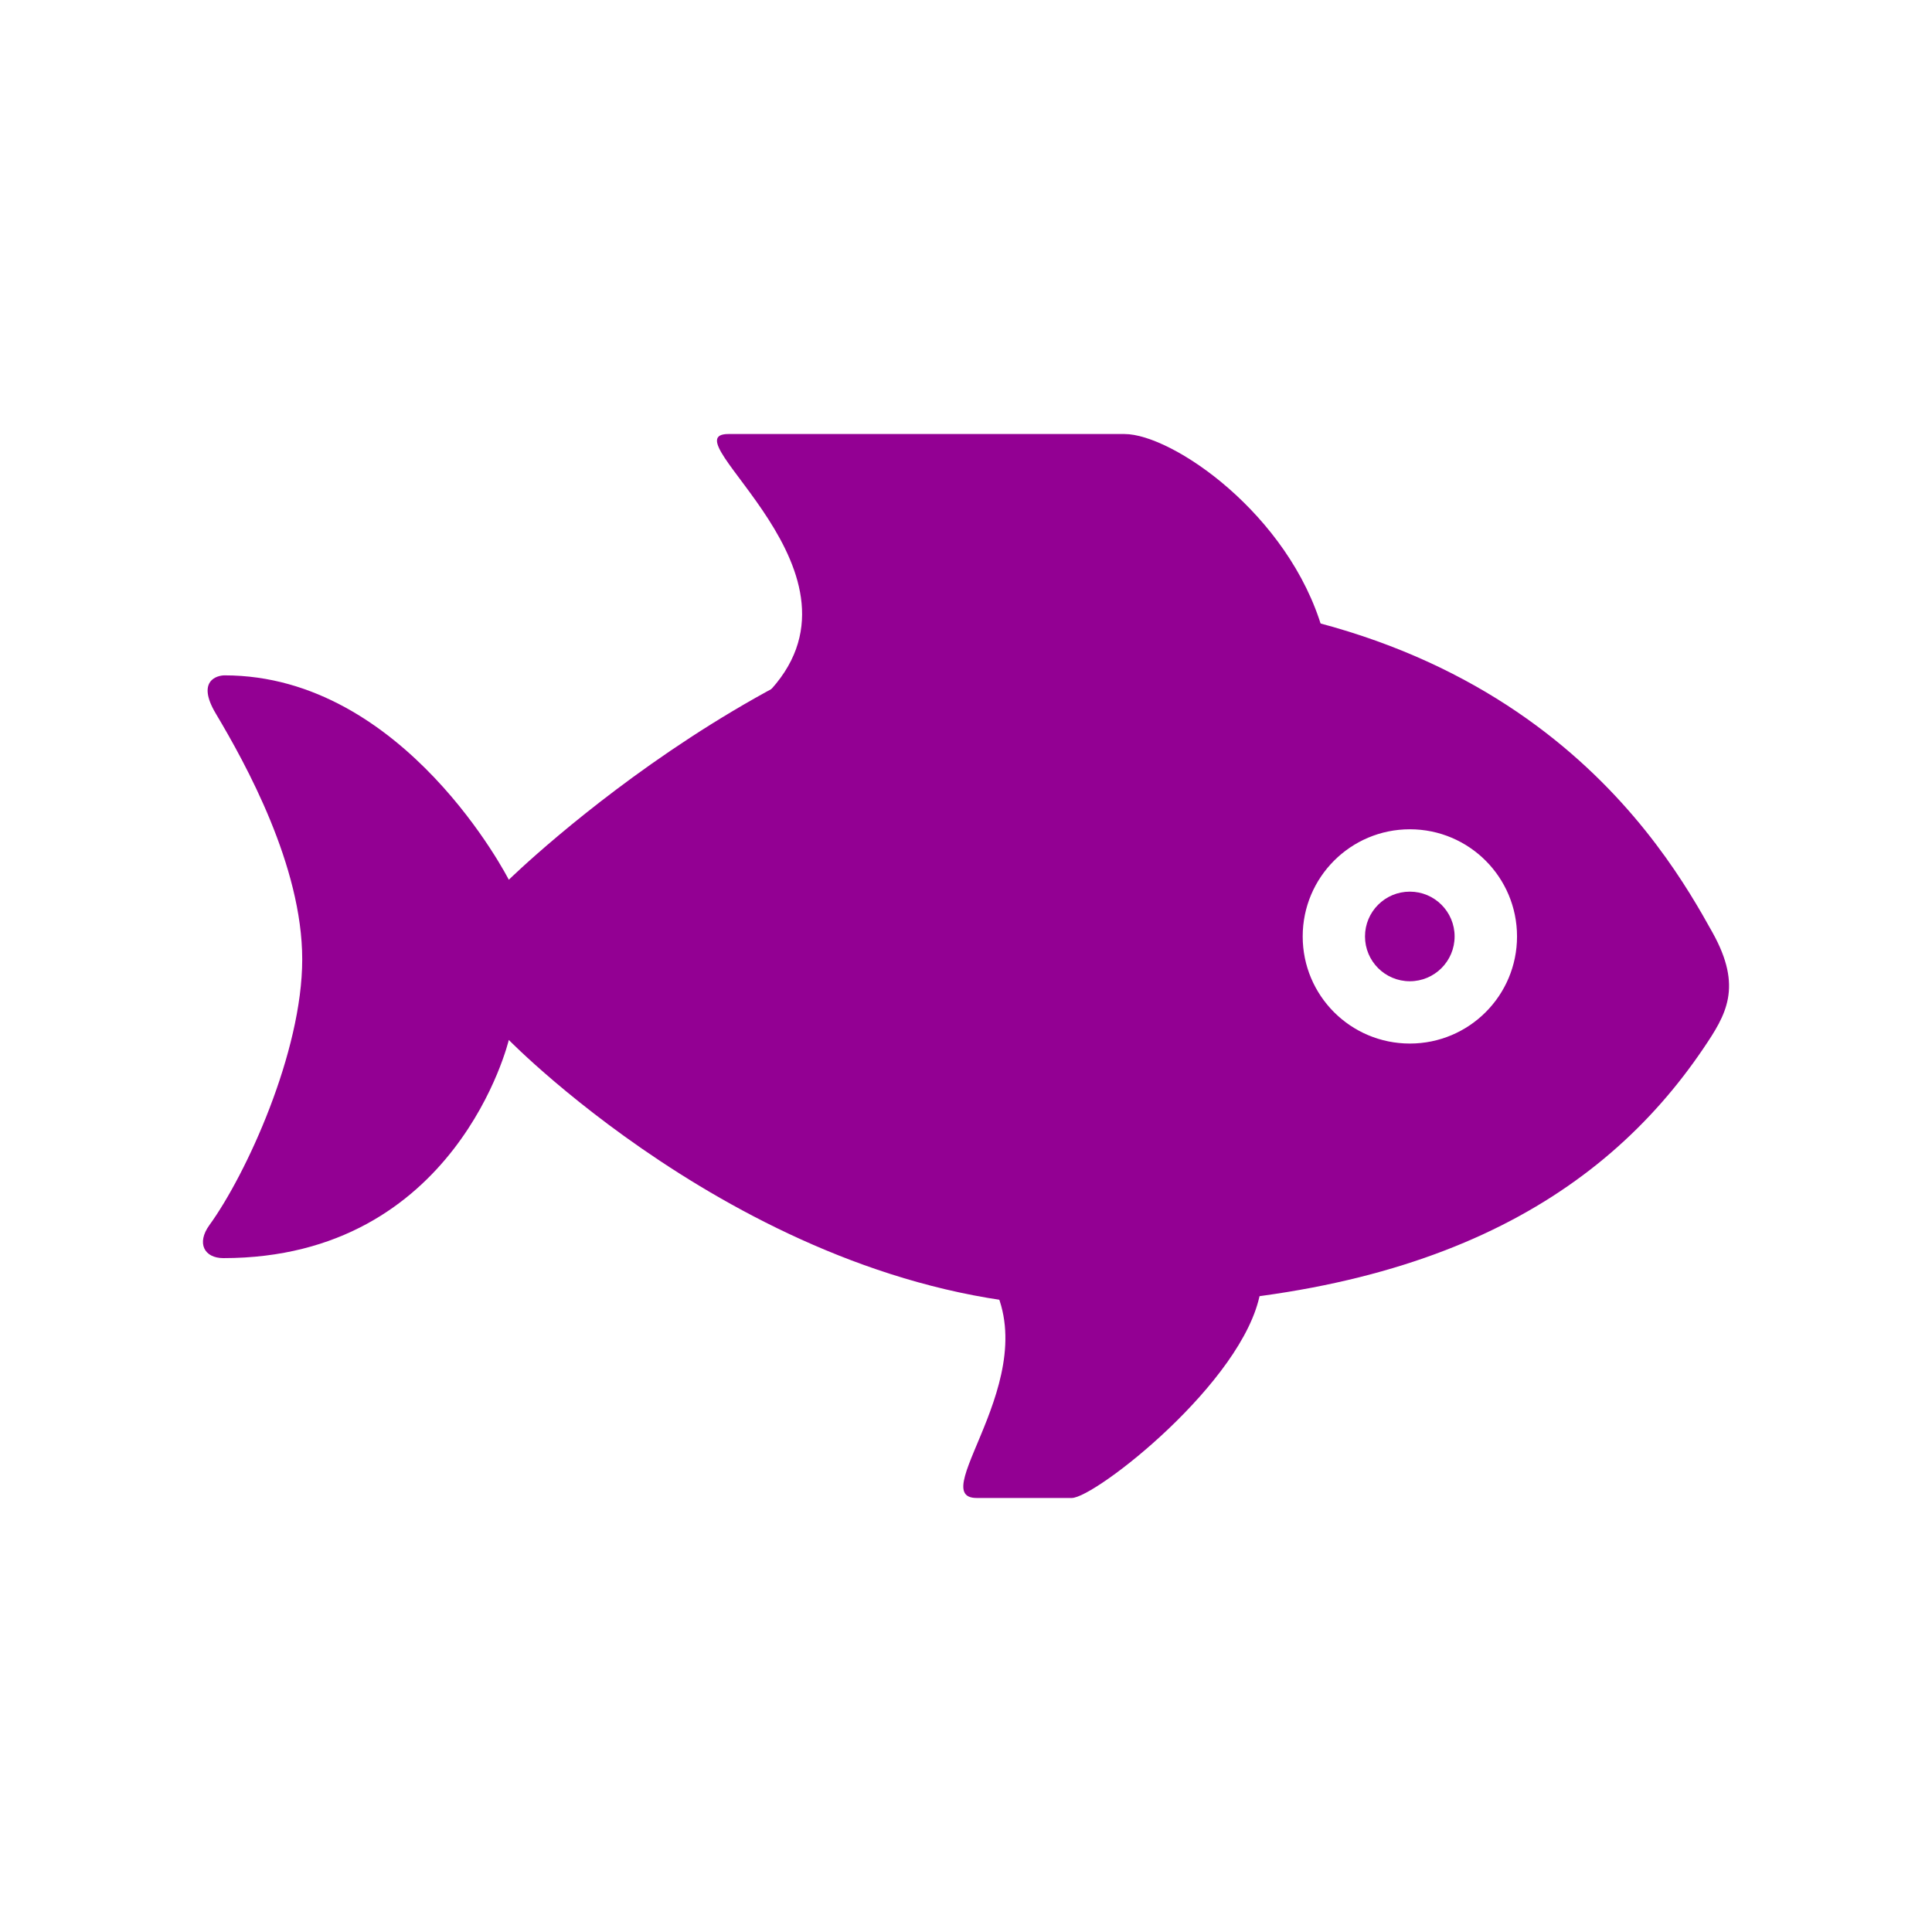 <svg width="580" height="580" viewBox="0 0 580 580" fill="none" xmlns="http://www.w3.org/2000/svg">
<path d="M90.729 287.995C90.729 315.89 73.925 352.533 62.87 367.776C58.913 373.241 61.344 377.695 67.058 377.695C137.185 377.695 152.748 312.199 152.748 312.199C152.748 312.199 230.949 392.299 327.411 392.299C427.101 392.299 480.709 360.075 511.372 314.736C518.186 304.657 523.279 296.406 514.105 279.939C499.98 254.528 456.398 178.704 327.411 178.704C239.857 178.704 152.748 264.11 152.748 264.11C152.748 264.11 121.552 202.748 67.43 202.748C65.141 202.748 58.913 204.363 64.769 214.194C73.783 229.313 90.729 259.958 90.729 287.995V287.995ZM391.079 281.128C391.079 263.383 405.453 248.956 423.251 248.956C441.049 248.956 455.422 263.383 455.422 281.128C455.422 298.873 441.049 313.281 423.251 313.281C405.453 313.281 391.079 298.89 391.079 281.128Z" fill="#930093"/>
<path d="M397.006 189.014C386.945 154.305 351.863 130.296 337.561 130.296C309.435 130.296 237.48 130.296 218.688 130.296C199.896 130.296 265.712 172.458 229.974 208.569C202.895 235.931 407.086 223.723 397.006 189.014Z" fill="#930093"/>
<path d="M423.233 294.578C430.662 294.578 436.684 288.556 436.684 281.127C436.684 273.699 430.662 267.677 423.233 267.677C415.805 267.677 409.783 273.699 409.783 281.127C409.783 288.556 415.805 294.578 423.233 294.578Z" fill="#930093"/>
<path d="M378.321 388.111C373.406 414.853 328.724 449.704 321.75 449.704C308.069 449.704 302.355 449.704 293.199 449.704C276.838 449.704 317.314 410.026 294.867 380.623C279.784 360.908 383.201 361.388 378.321 388.111Z" fill="#930093"/>
</svg>

